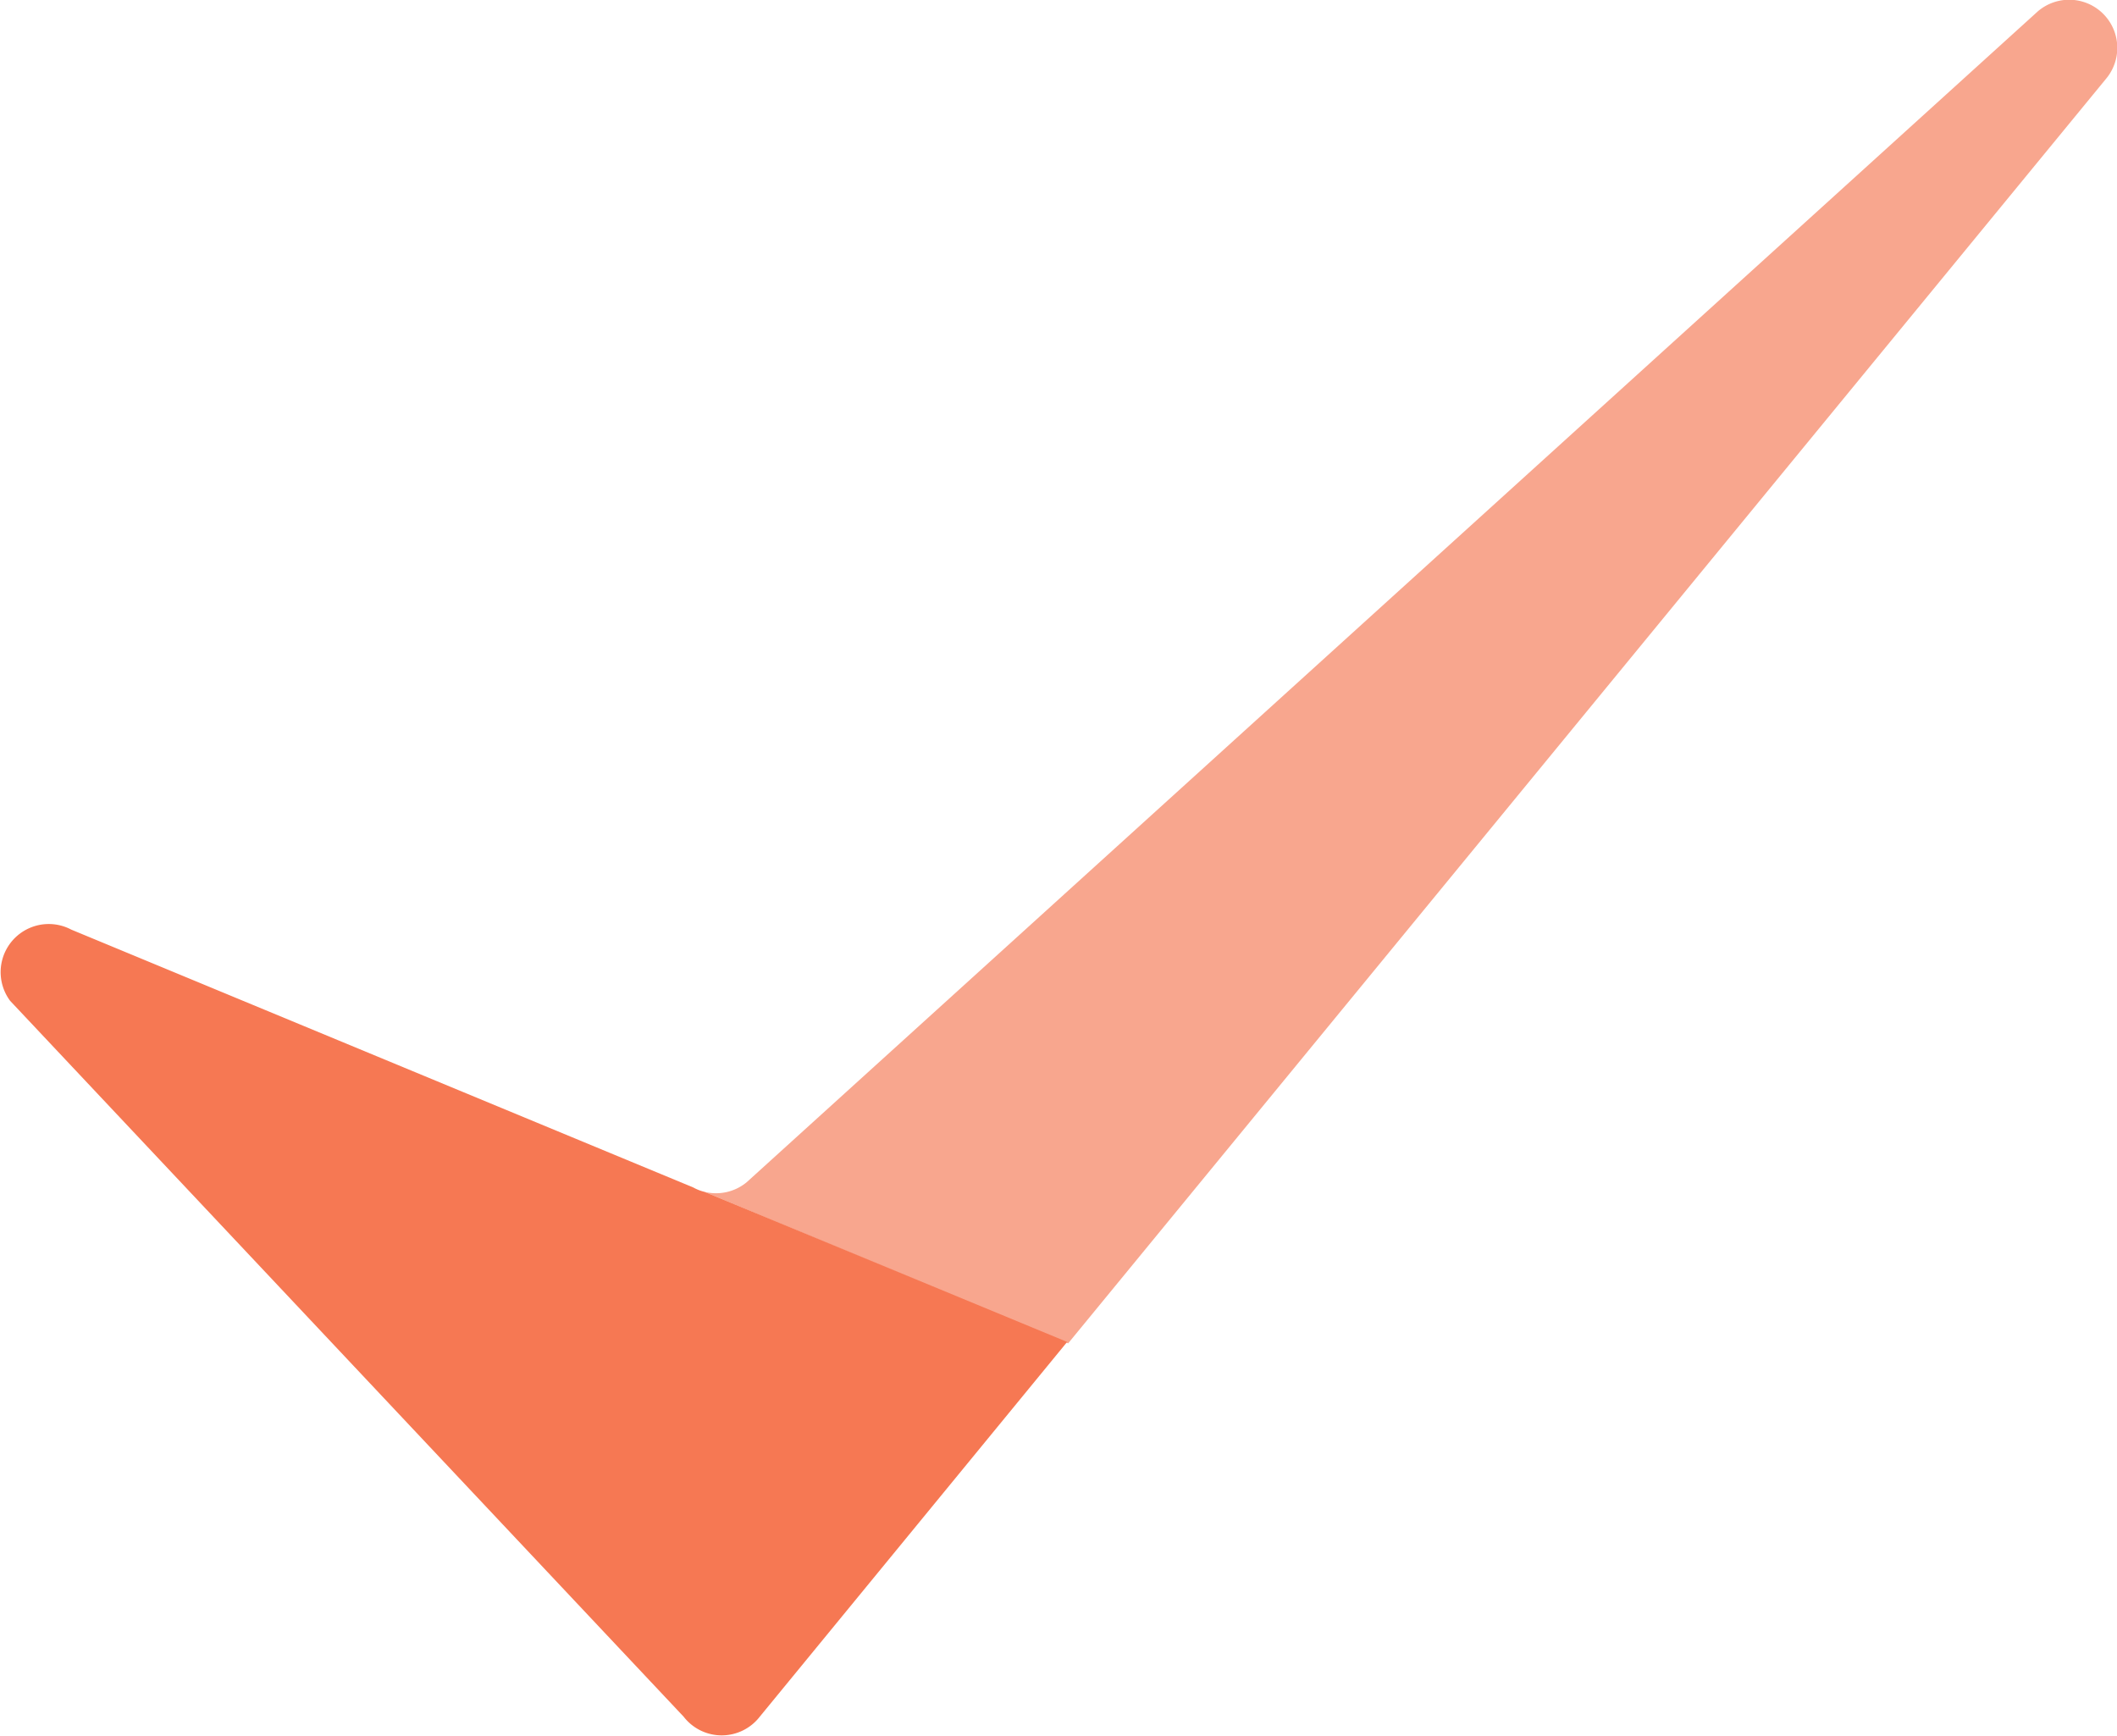 <svg id="레이어_1" data-name="레이어 1" xmlns="http://www.w3.org/2000/svg" viewBox="0 0 44 36.08"><defs><style>.cls-1{fill:#f8a68e;}.cls-2{fill:#f67853;}</style></defs><path class="cls-1" d="M49.77,11.64a1,1,0,0,0-1.42-1.4L21.52,34.57a1,1,0,0,1-.88.2l7.56,3.15Z" transform="translate(-6 -10)"/><path class="cls-2" d="M20.64,34.77a.92.92,0,0,1-.23-.09L7.48,29.32A1,1,0,0,0,6.21,30.8l14,14.88a1,1,0,0,0,1.58,0l6.39-7.79Z" transform="translate(-6 -10)"/></svg>